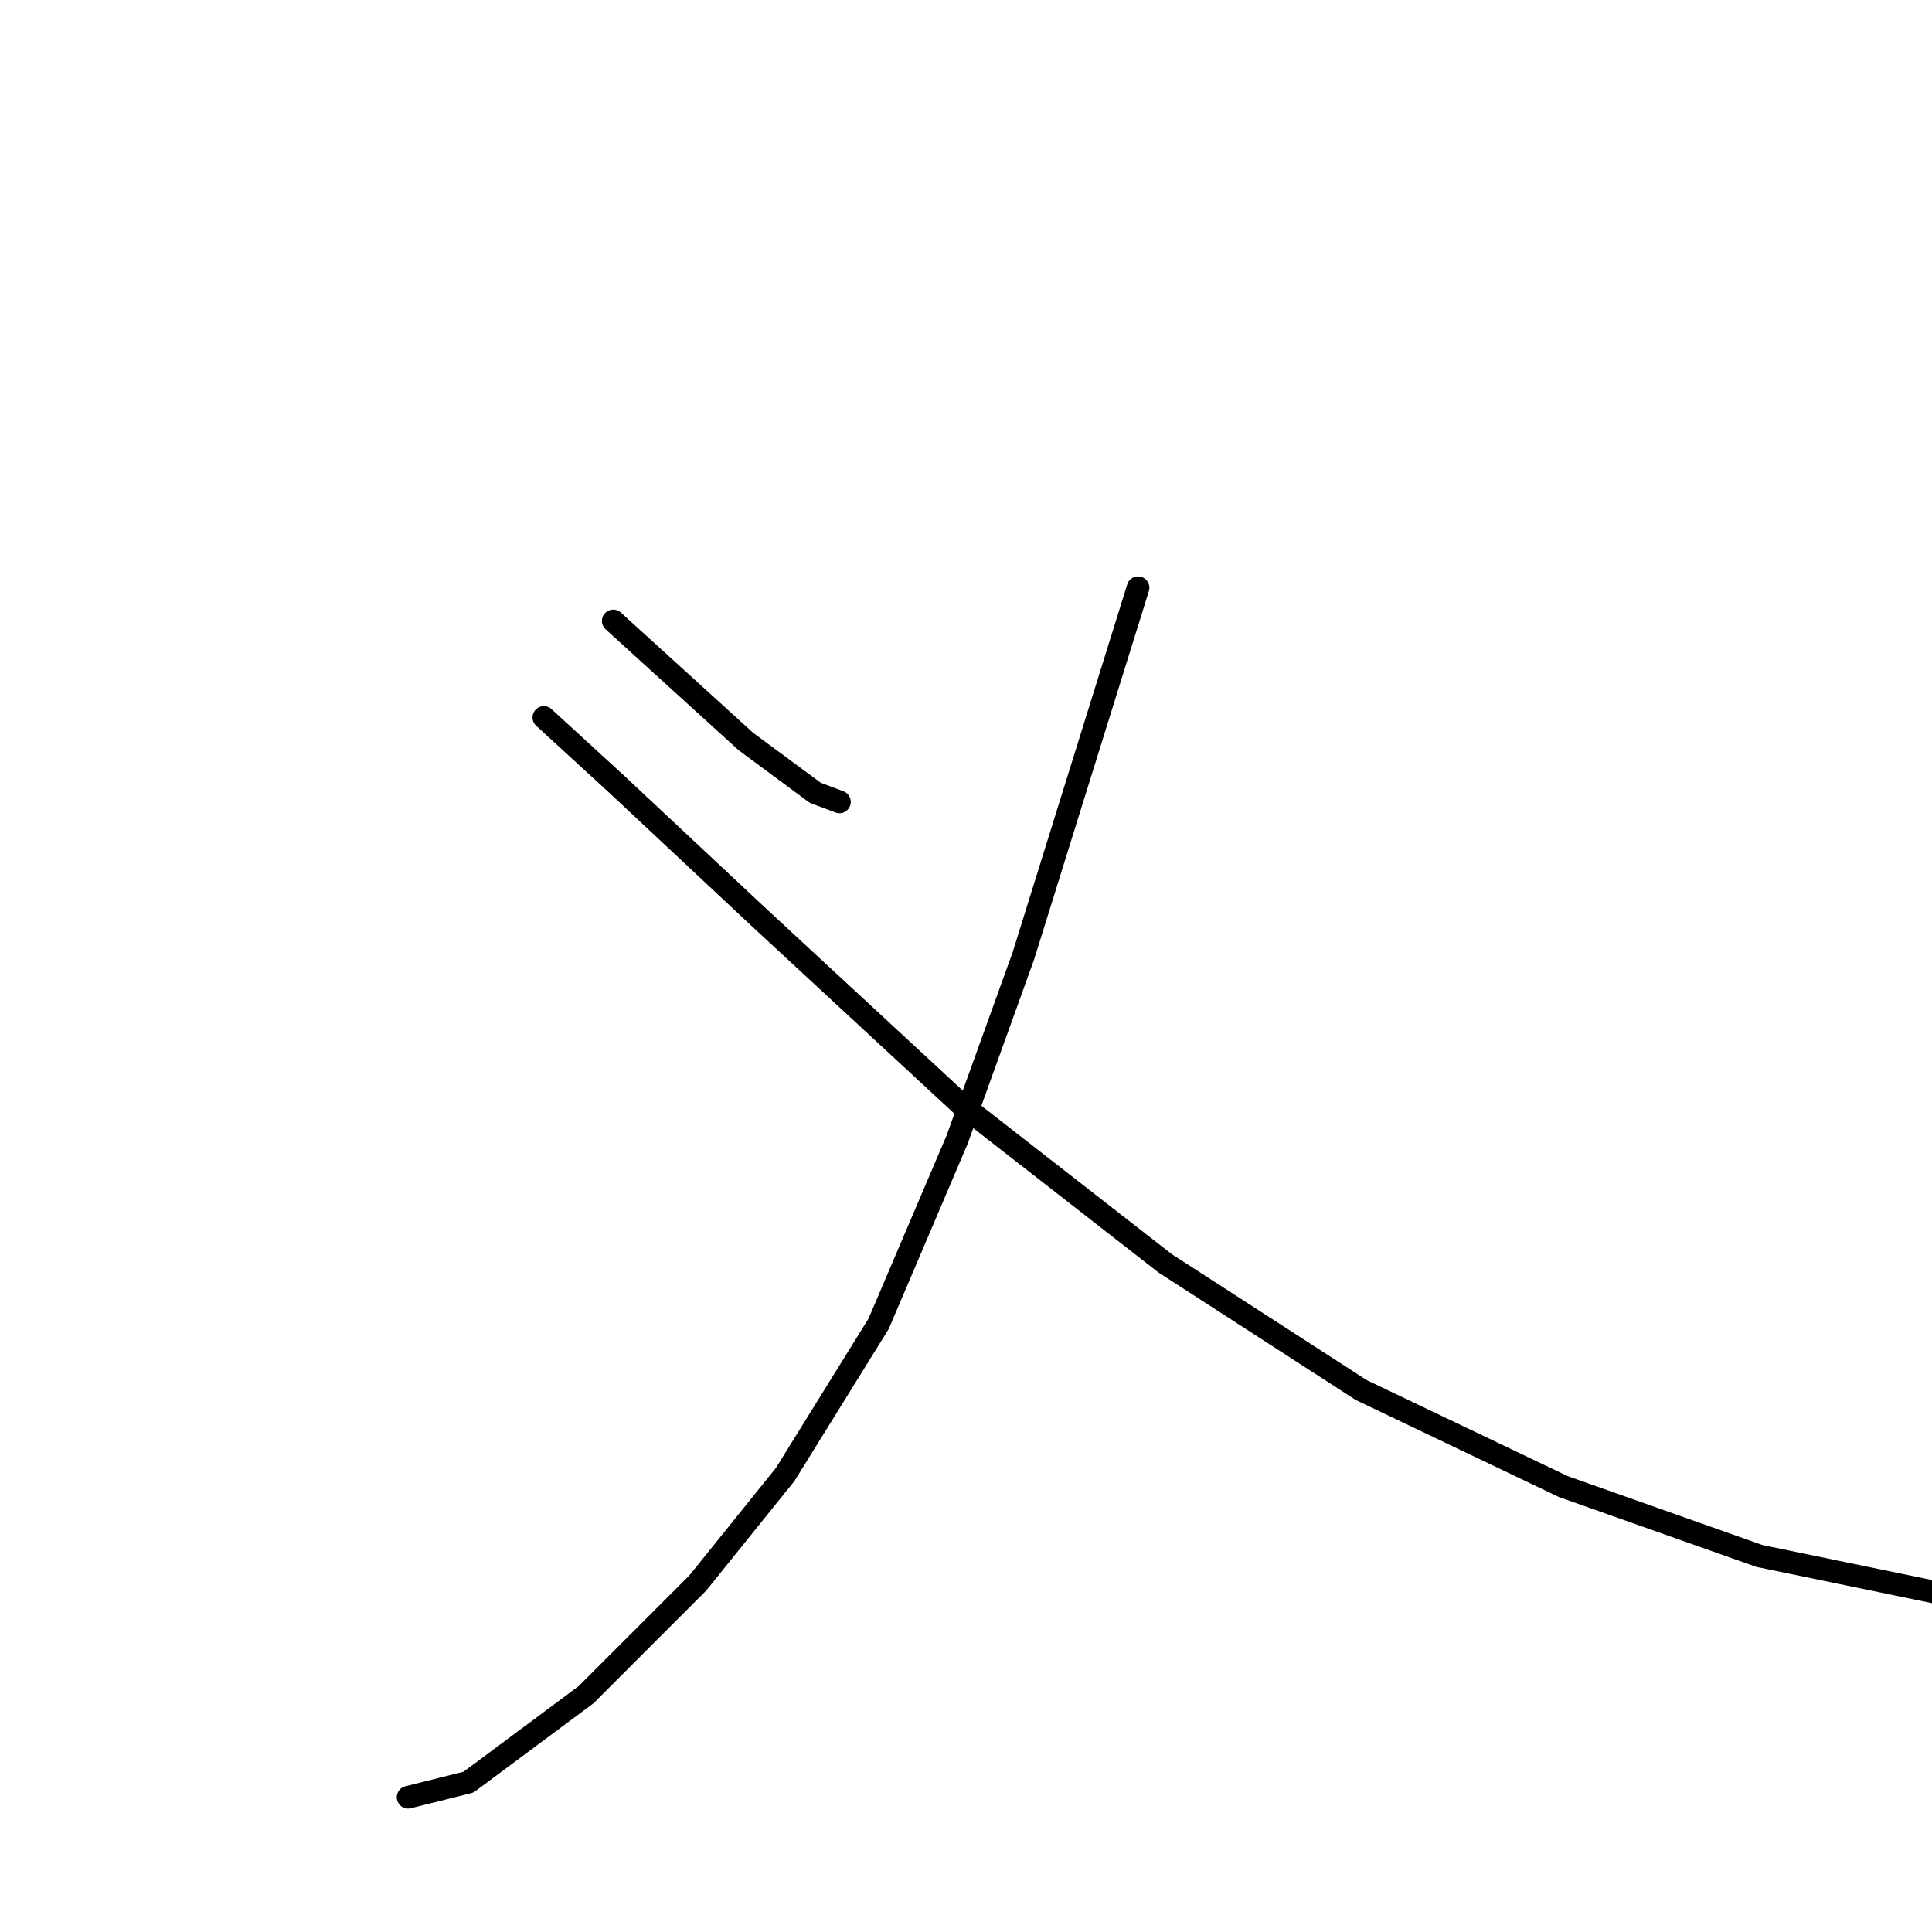 <?xml version="1.0" standalone="no"?>
    <svg width="256" height="256" xmlns="http://www.w3.org/2000/svg" version="1.1">
    <polyline stroke="black" stroke-width="3" stroke-linecap="round" fill="transparent" stroke-linejoin="round" points="81.255 82.274 90.048 90.267 98.84 98.261 108.033 105.055 111.23 106.254 111.23 106.254 " />
        <polyline stroke="black" stroke-width="3" stroke-linecap="round" fill="transparent" stroke-linejoin="round" points="150.798 77.877 143.204 102.257 135.61 126.637 126.818 151.018 116.426 175.398 104.036 195.381 92.446 209.769 77.658 224.557 62.071 236.148 54.077 238.146 54.077 238.146 " />
        <polyline stroke="black" stroke-width="3" stroke-linecap="round" fill="transparent" stroke-linejoin="round" points="72.062 95.063 76.858 99.46 81.655 103.856 100.439 121.442 127.217 146.221 154.395 167.404 180.374 184.19 207.152 196.98 233.131 206.172 258.31 211.368 280.292 215.365 289.085 216.564 289.085 216.564 " />
        </svg>